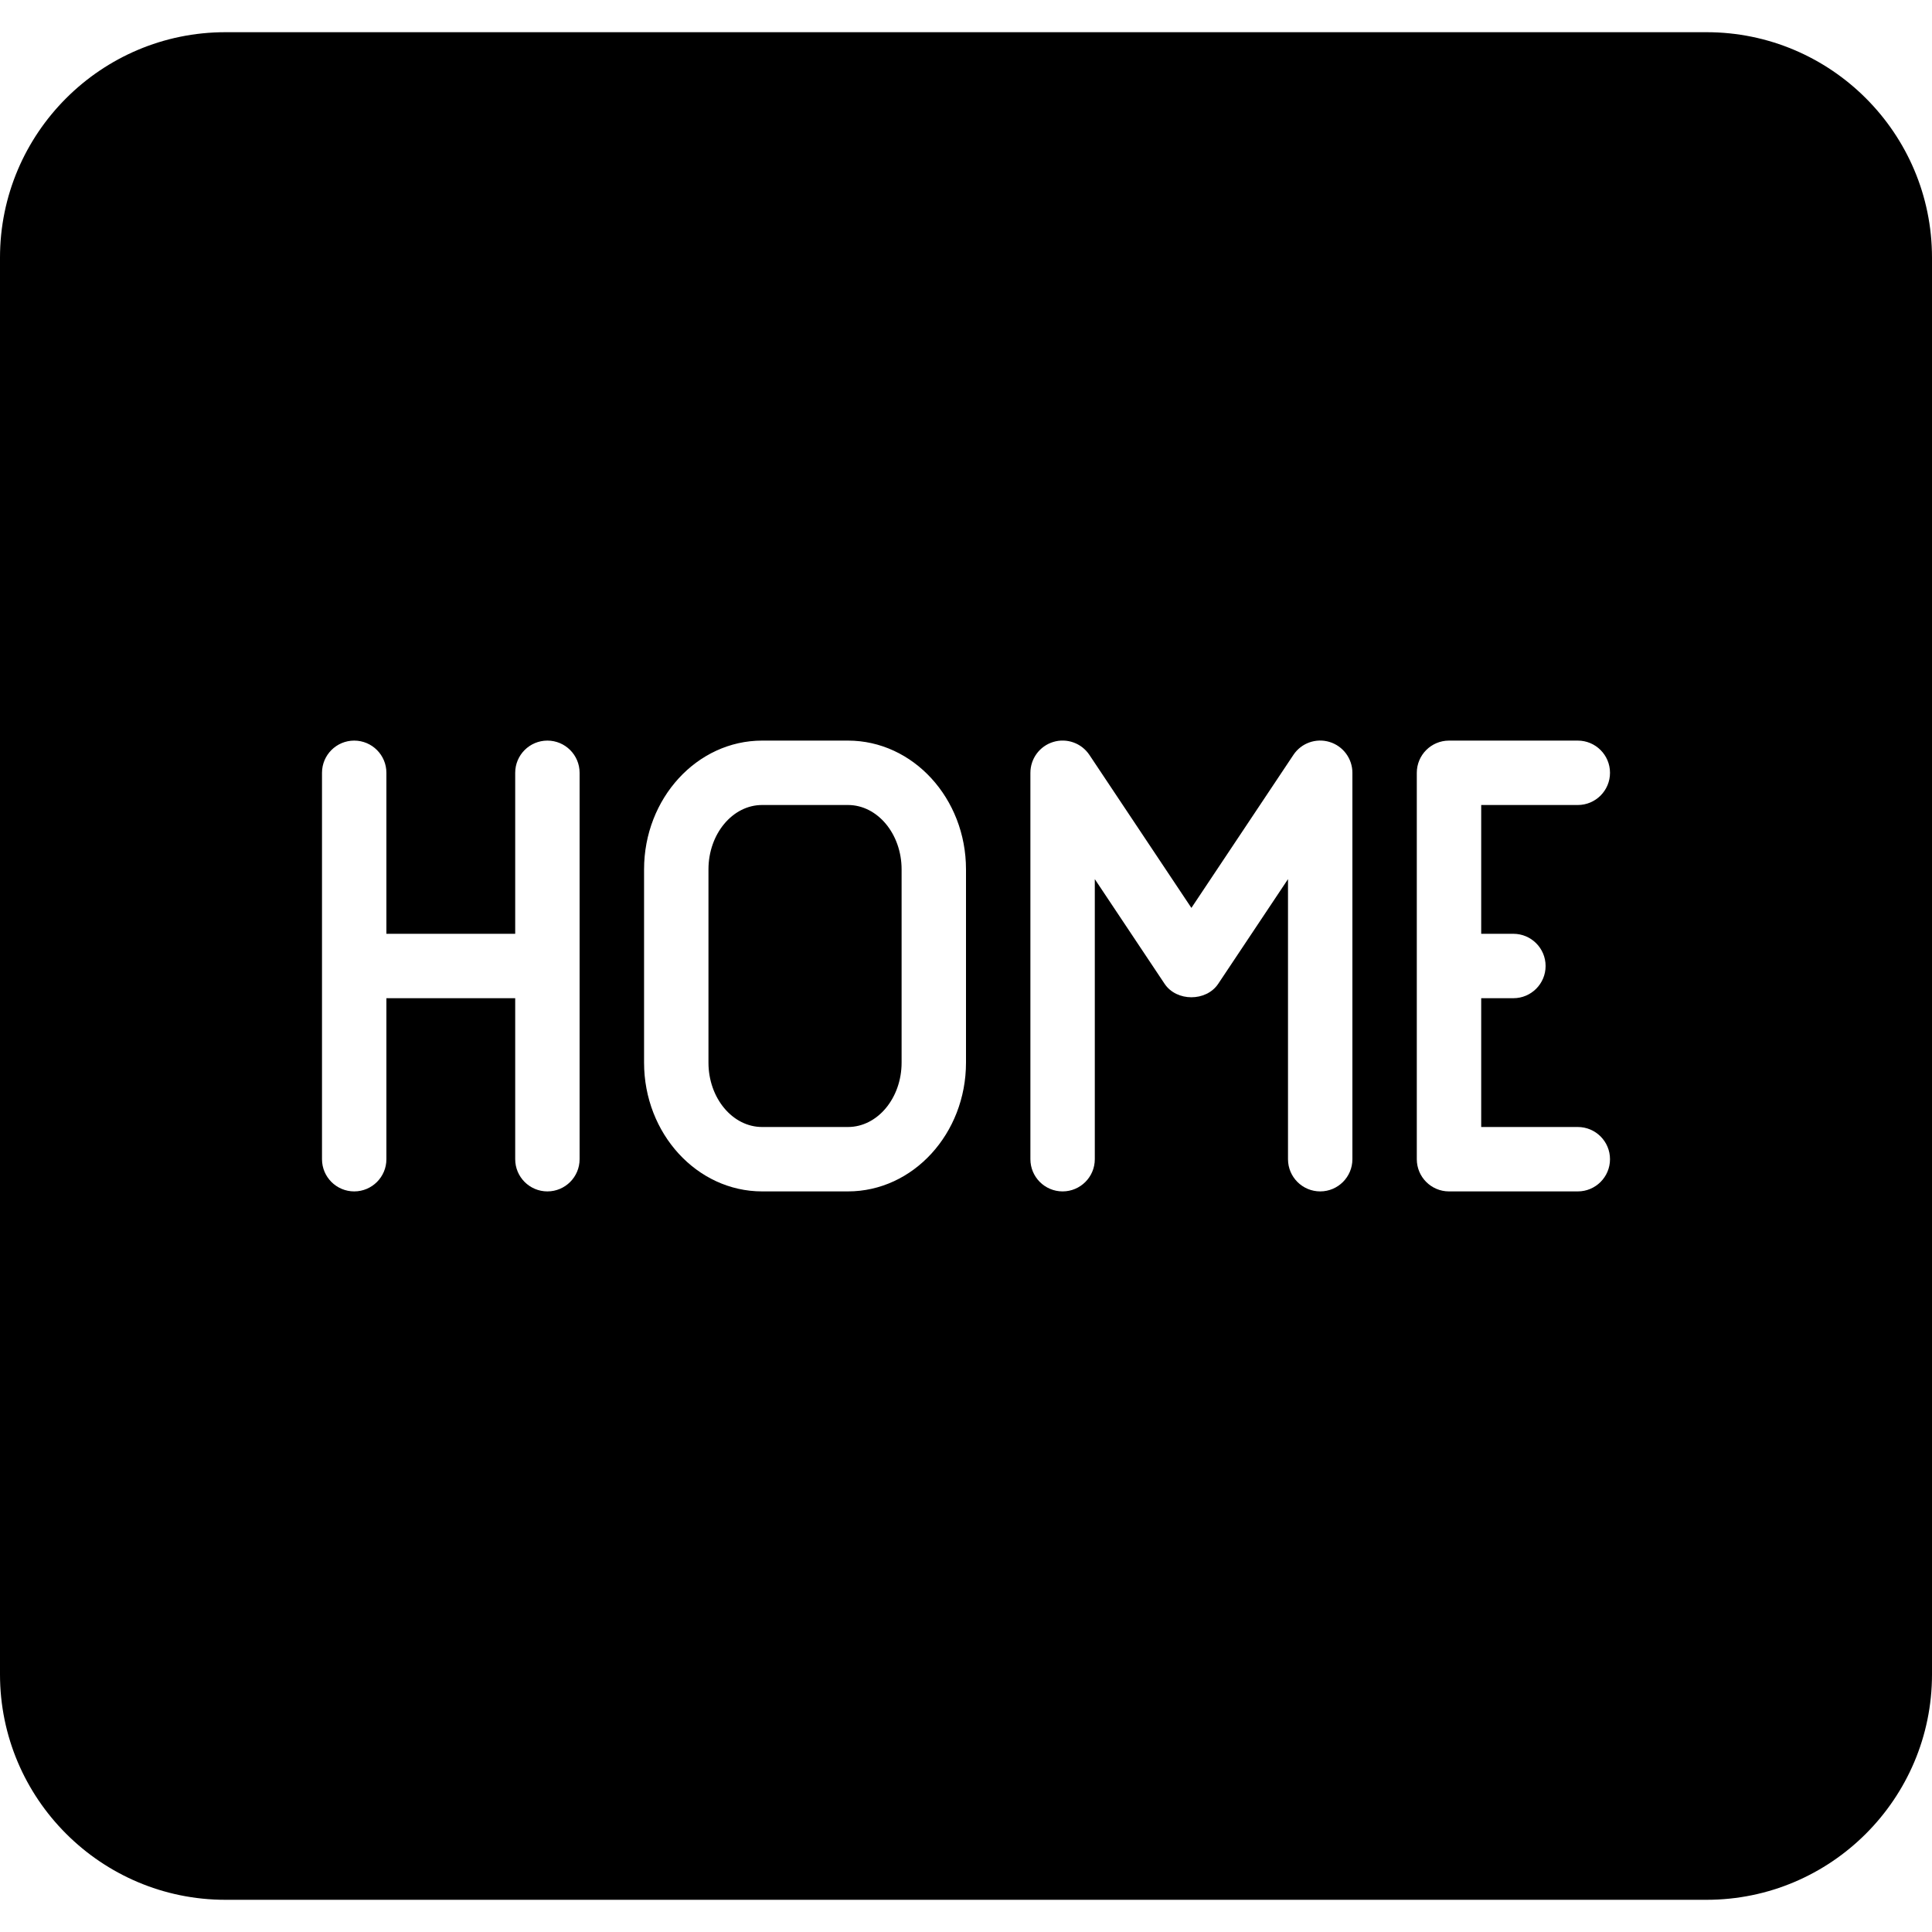 <?xml version="1.0" encoding="iso-8859-1"?>
<!-- Generator: Adobe Illustrator 19.0.0, SVG Export Plug-In . SVG Version: 6.00 Build 0)  -->
<svg version="1.1" id="Layer_1" xmlns="http://www.w3.org/2000/svg" xmlns:xlink="http://www.w3.org/1999/xlink" x="0px" y="0px"
	 viewBox="0 0 30 30" style="enable-background:new 0 0 30 30;" xml:space="preserve">
<g>
	<g>
		<path d="M26.5,0.5h-23C1.57,0.5,0,2.07,0,4v22c0,1.93,1.57,3.5,3.5,3.5h23c1.93,0,3.5-1.57,3.5-3.5V4C30,2.07,28.43,0.5,26.5,0.5z
			 M9,18c0,0.276-0.224,0.5-0.5,0.5S8,18.276,8,18v-2.5H6V18c0,0.276-0.224,0.5-0.5,0.5S5,18.276,5,18v-6c0-0.276,0.224-0.5,0.5-0.5
			S6,11.724,6,12v2.5h2V12c0-0.276,0.224-0.5,0.5-0.5S9,11.724,9,12V18z M15,16.5c0,1.103-0.822,2-1.833,2h-1.333
			c-1.011,0-1.833-0.897-1.833-2v-3c0-1.103,0.822-2,1.833-2h1.333c1.011,0,1.833,0.897,1.833,2V16.5z M21,18
			c0,0.276-0.224,0.5-0.5,0.5S20,18.276,20,18v-4.349l-1.084,1.626c-0.186,0.278-0.646,0.278-0.832,0L17,13.651V18
			c0,0.276-0.224,0.5-0.5,0.5S16,18.276,16,18v-6c0-0.22,0.144-0.415,0.355-0.479c0.211-0.064,0.439,0.018,0.561,0.201l1.584,2.376
			l1.584-2.376c0.122-0.184,0.35-0.265,0.561-0.201C20.856,11.585,21,11.78,21,12V18z M23.5,14.5c0.276,0,0.5,0.224,0.5,0.5
			s-0.224,0.5-0.5,0.5H23v2h1.5c0.276,0,0.5,0.224,0.5,0.5s-0.224,0.5-0.5,0.5h-2c-0.276,0-0.5-0.224-0.5-0.5v-6
			c0-0.276,0.224-0.5,0.5-0.5h2c0.276,0,0.5,0.224,0.5,0.5s-0.224,0.5-0.5,0.5H23v2H23.5z M13.167,12.5h-1.333
			c-0.459,0-0.833,0.449-0.833,1v3c0,0.551,0.374,1,0.833,1h1.333c0.459,0,0.833-0.449,0.833-1v-3
			C14,12.949,13.626,12.5,13.167,12.5z"/>
	</g>
</g>
</svg>

